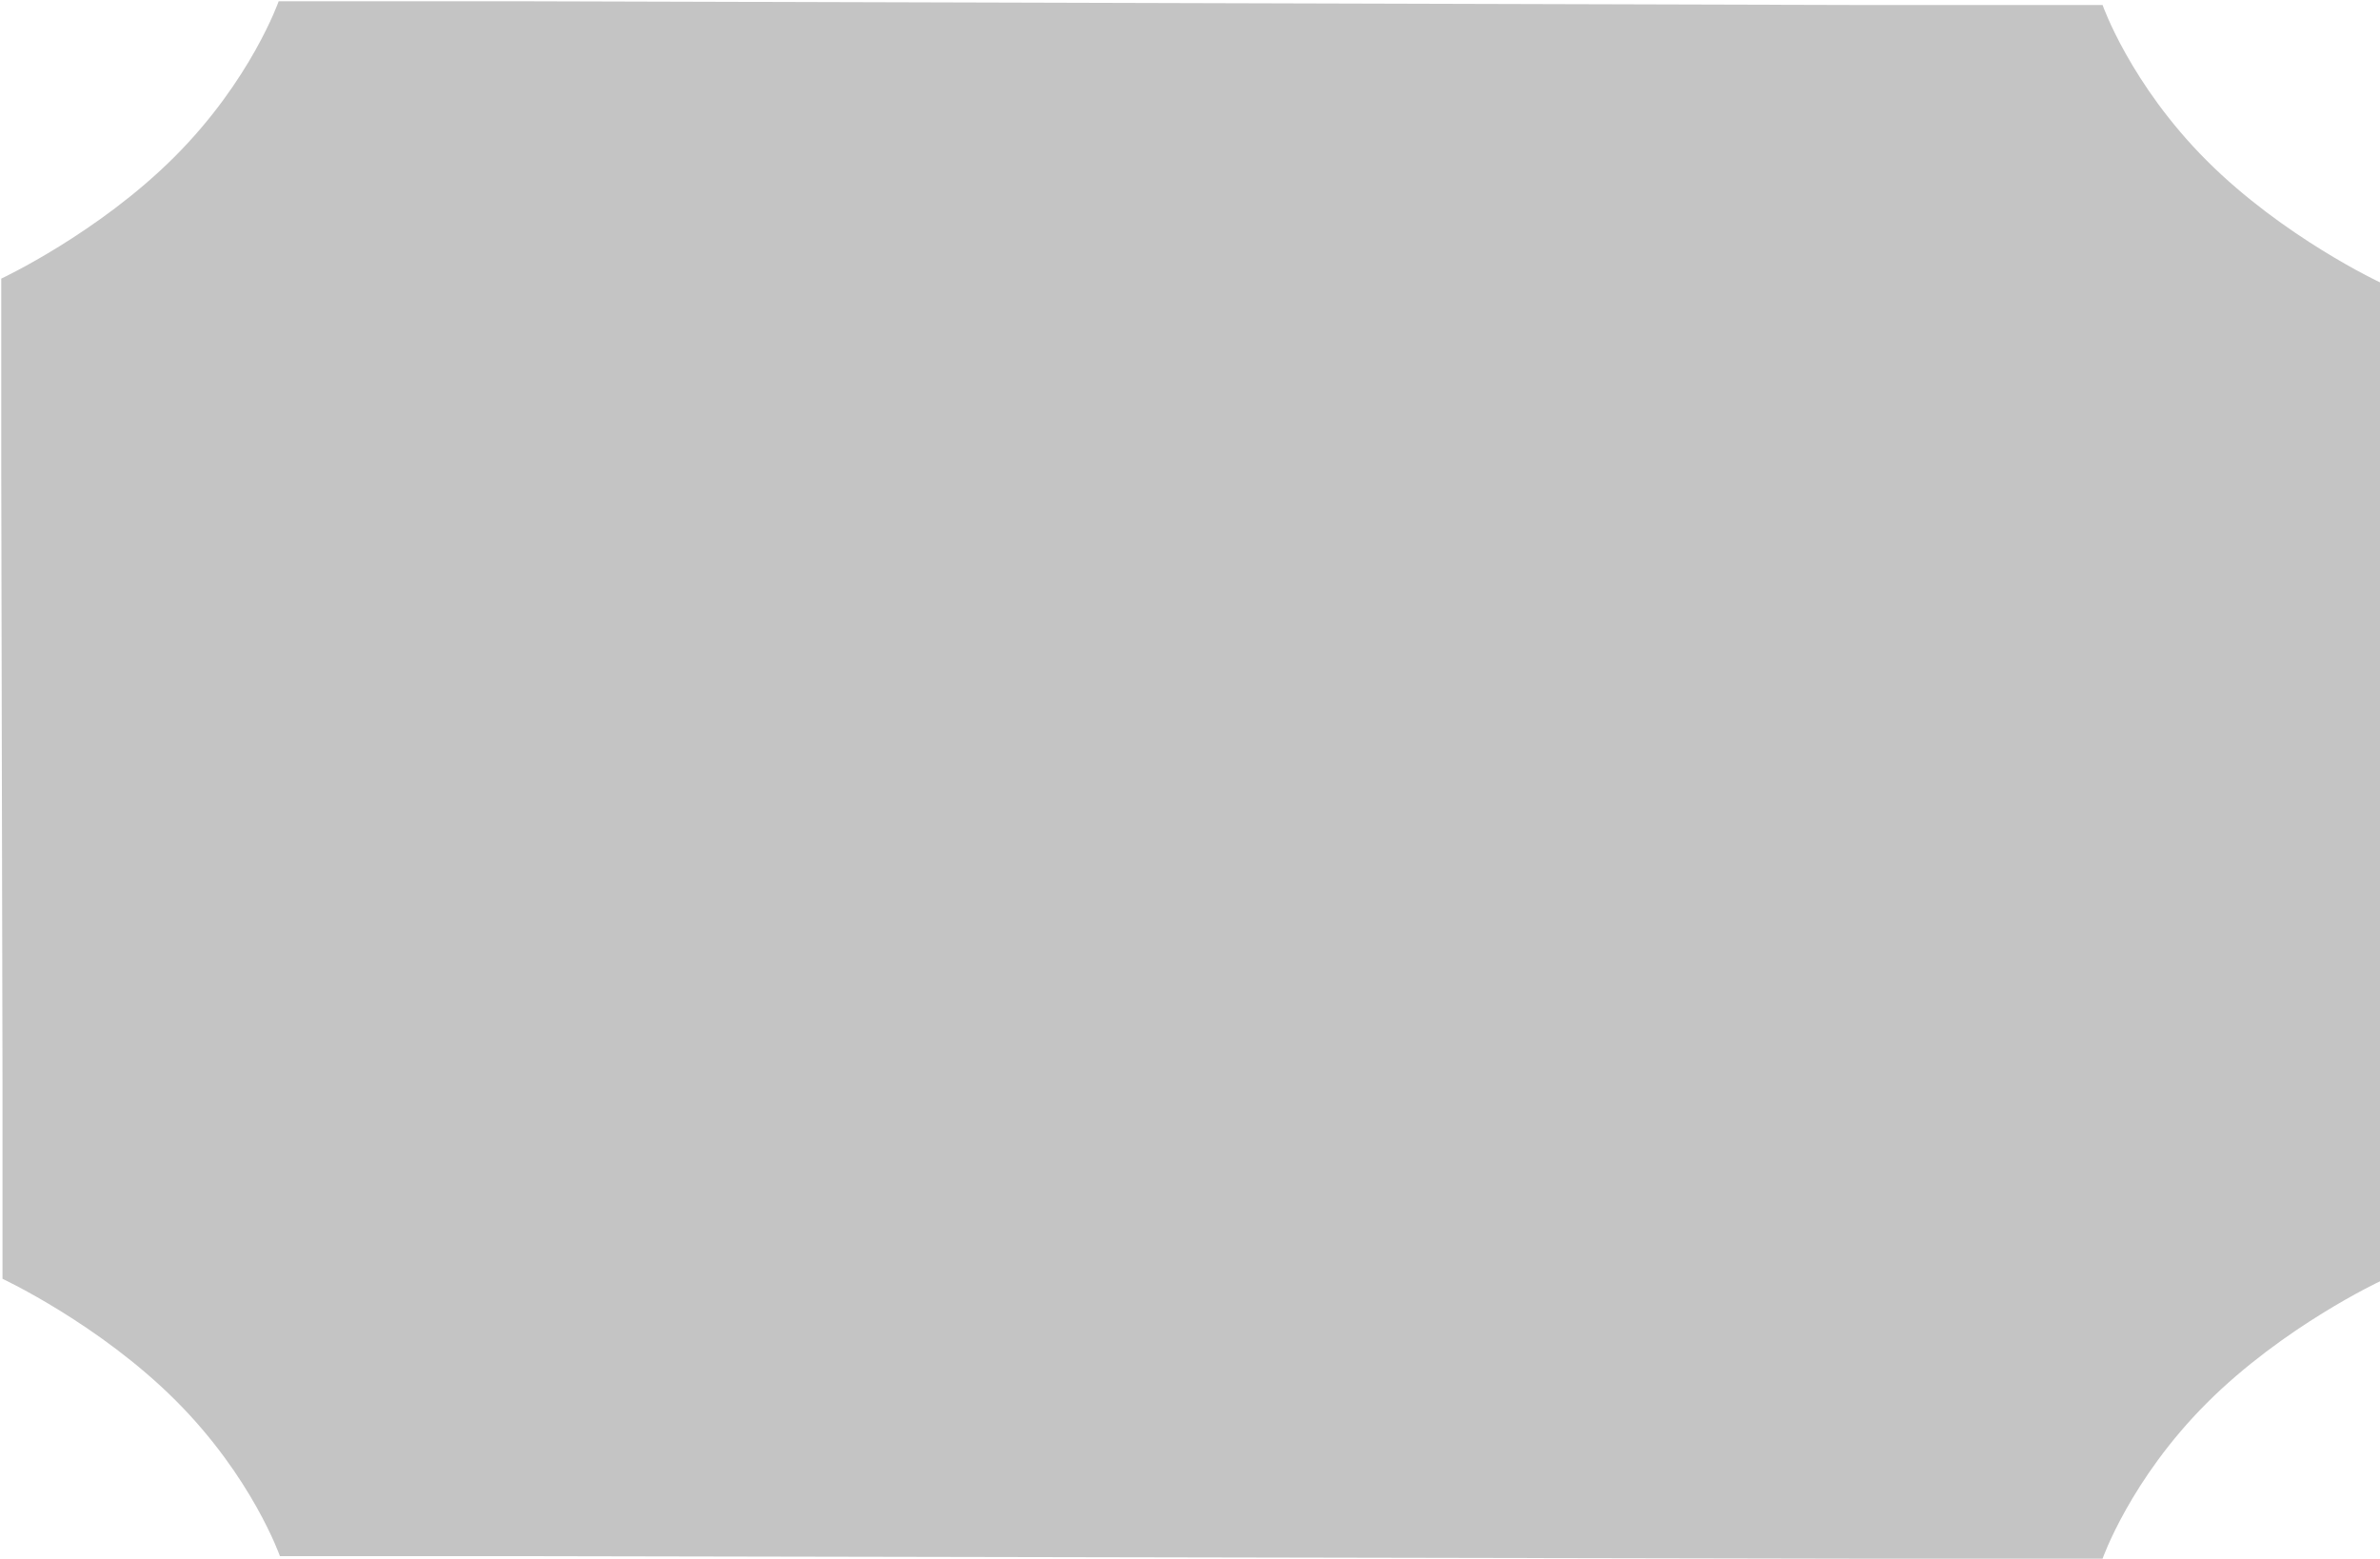 <svg width="948" height="621" viewBox="0 0 948 621" fill="none" xmlns="http://www.w3.org/2000/svg">
<path d="M0.5 188.5V111C0.5 111 38.986 93.014 69.5 62.5C100.014 31.986 111 0.5 111 0.5H206.5L742 2H837.5C837.5 2 848.486 33.486 879 64C909.514 94.514 948 112.5 948 112.5V190V433V510.5C948 510.5 909.514 528.486 879 559C848.486 589.514 837.5 621 837.5 621H742L207 620H111.5C111.5 620 100.514 588.514 70 558C39.486 527.486 1 509.5 1 509.5V433L0.5 188.5Z" fill="#C4C4C4"/>
</svg>
